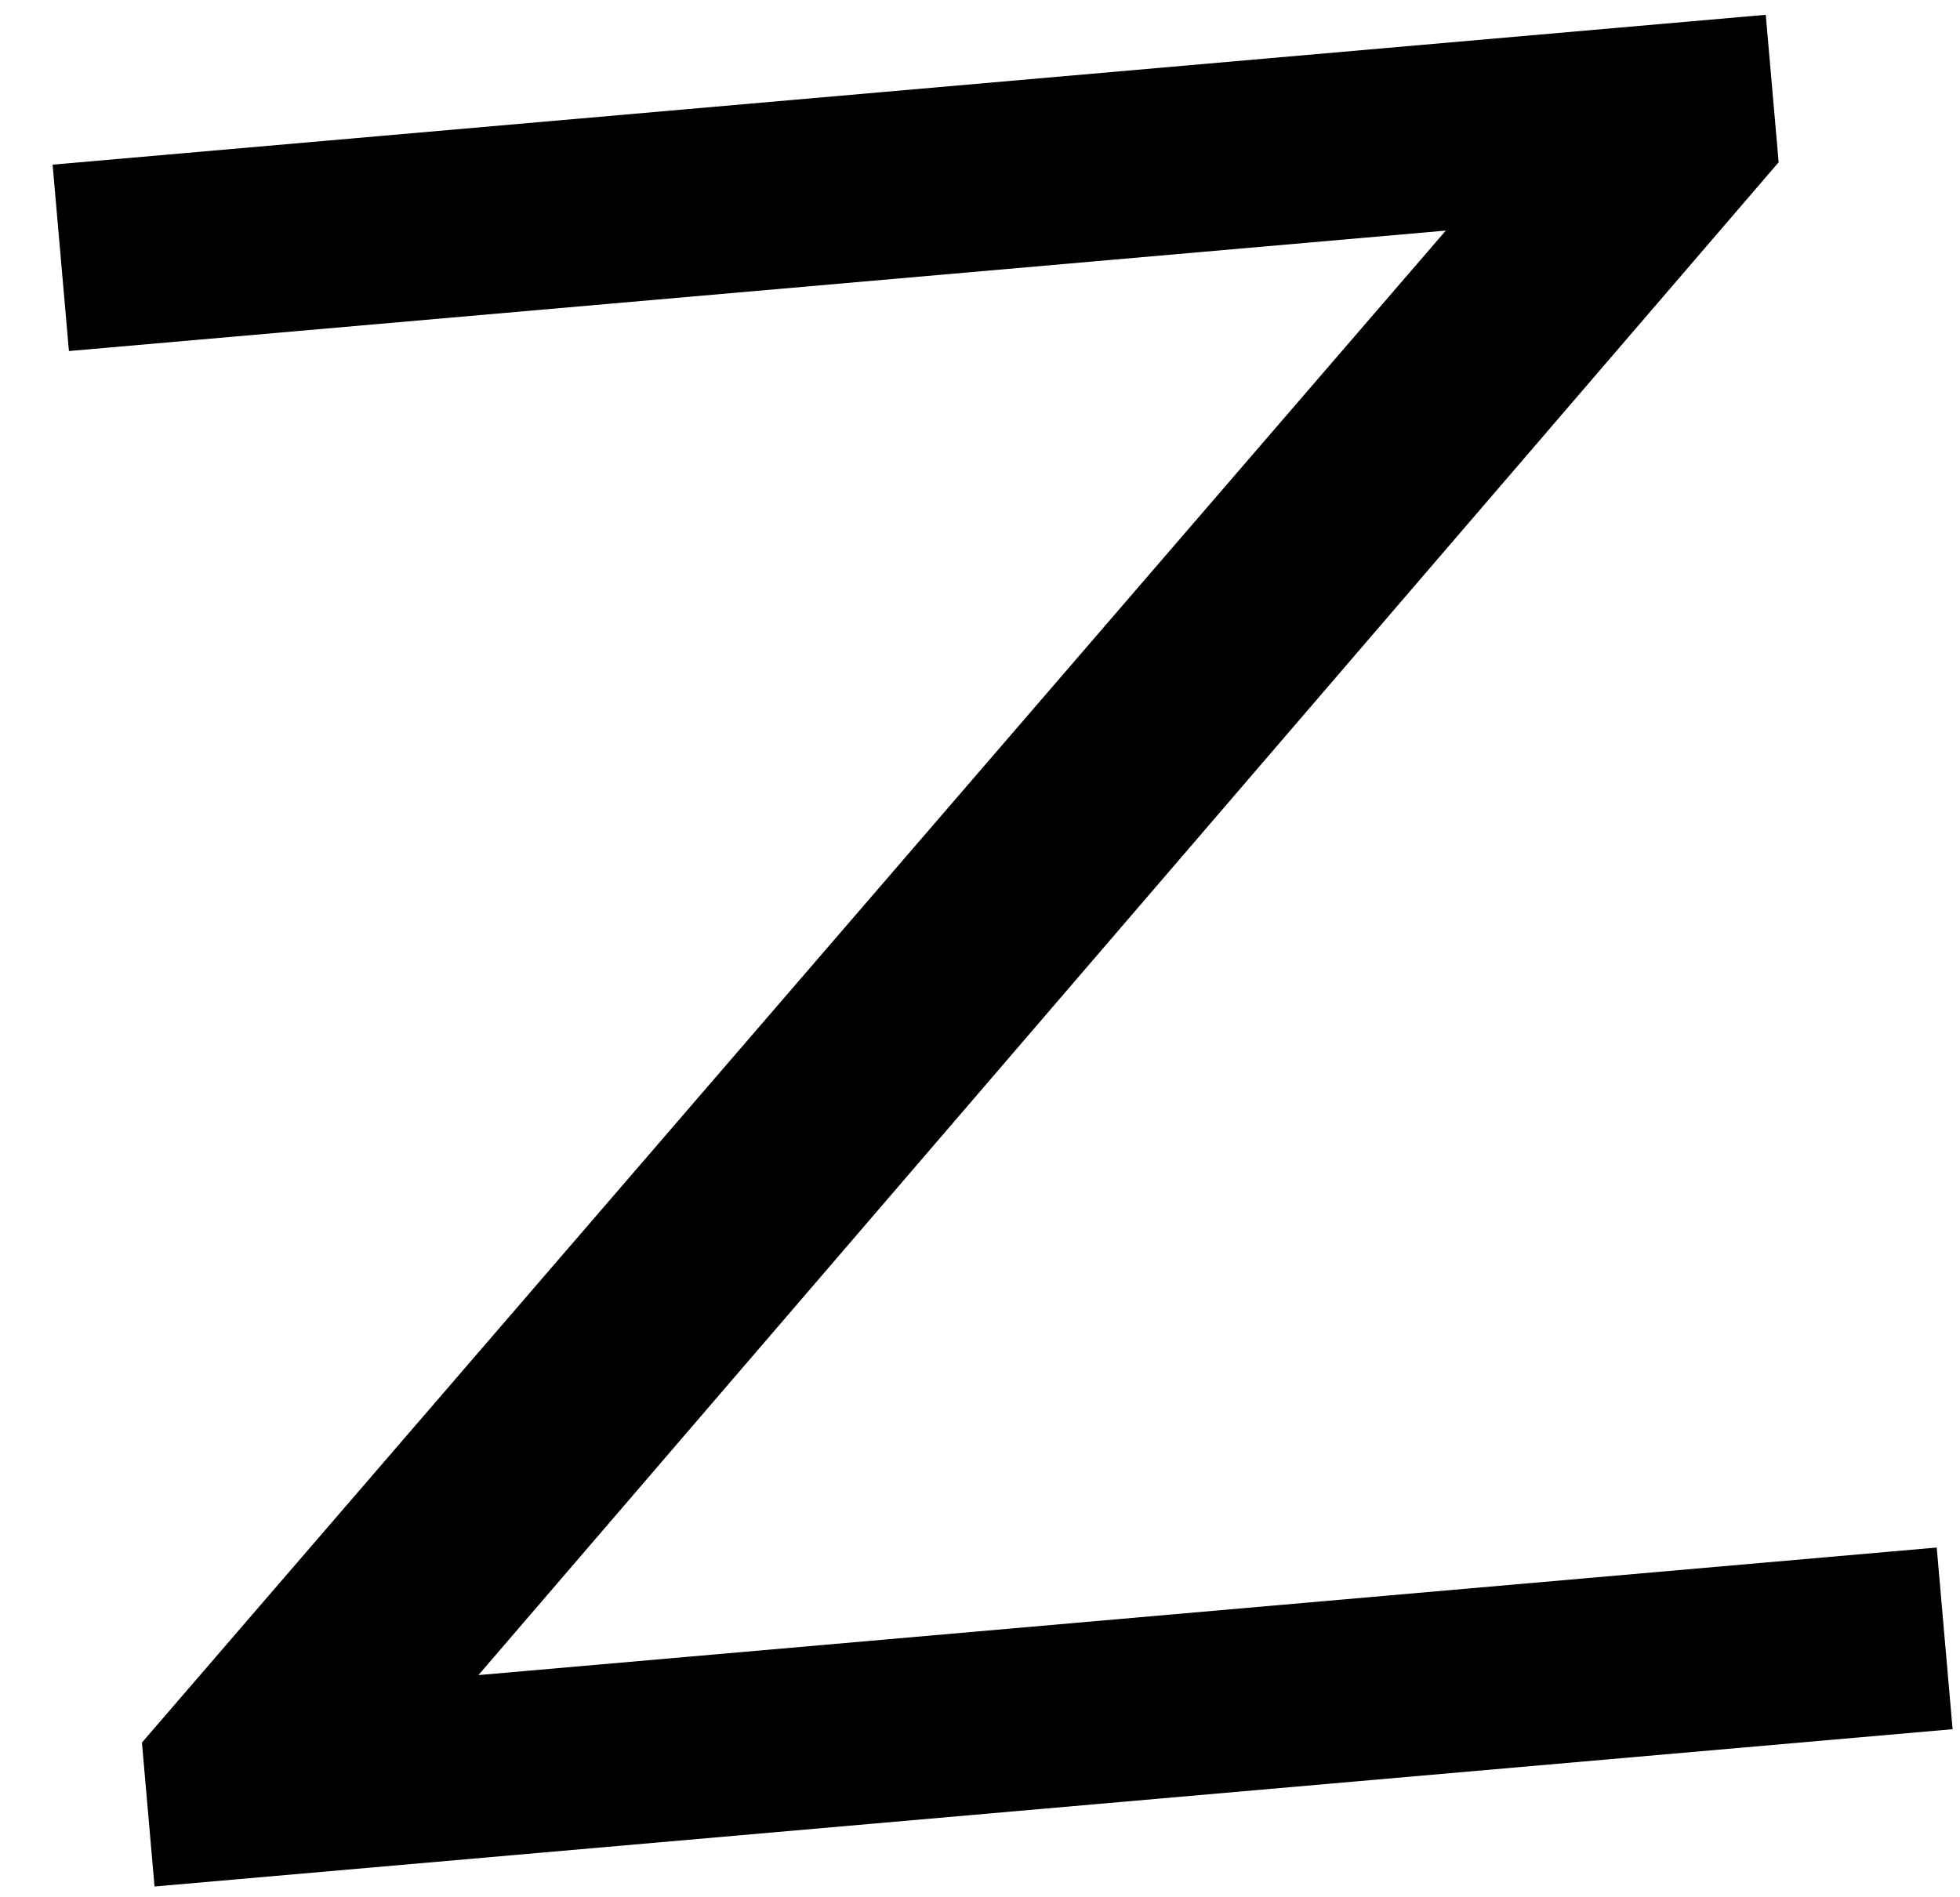 <svg width="157" height="152" viewBox="0 0 157 152" fill="none" xmlns="http://www.w3.org/2000/svg">
<path d="M12.378 151.134L156.408 138.533L155.135 123.979L38.323 134.198L142.473 12.999L141.44 1.186L4.214 13.191L5.521 28.123L115.811 18.474L11.37 139.604L12.378 151.134Z" fill="black"/>
</svg>
